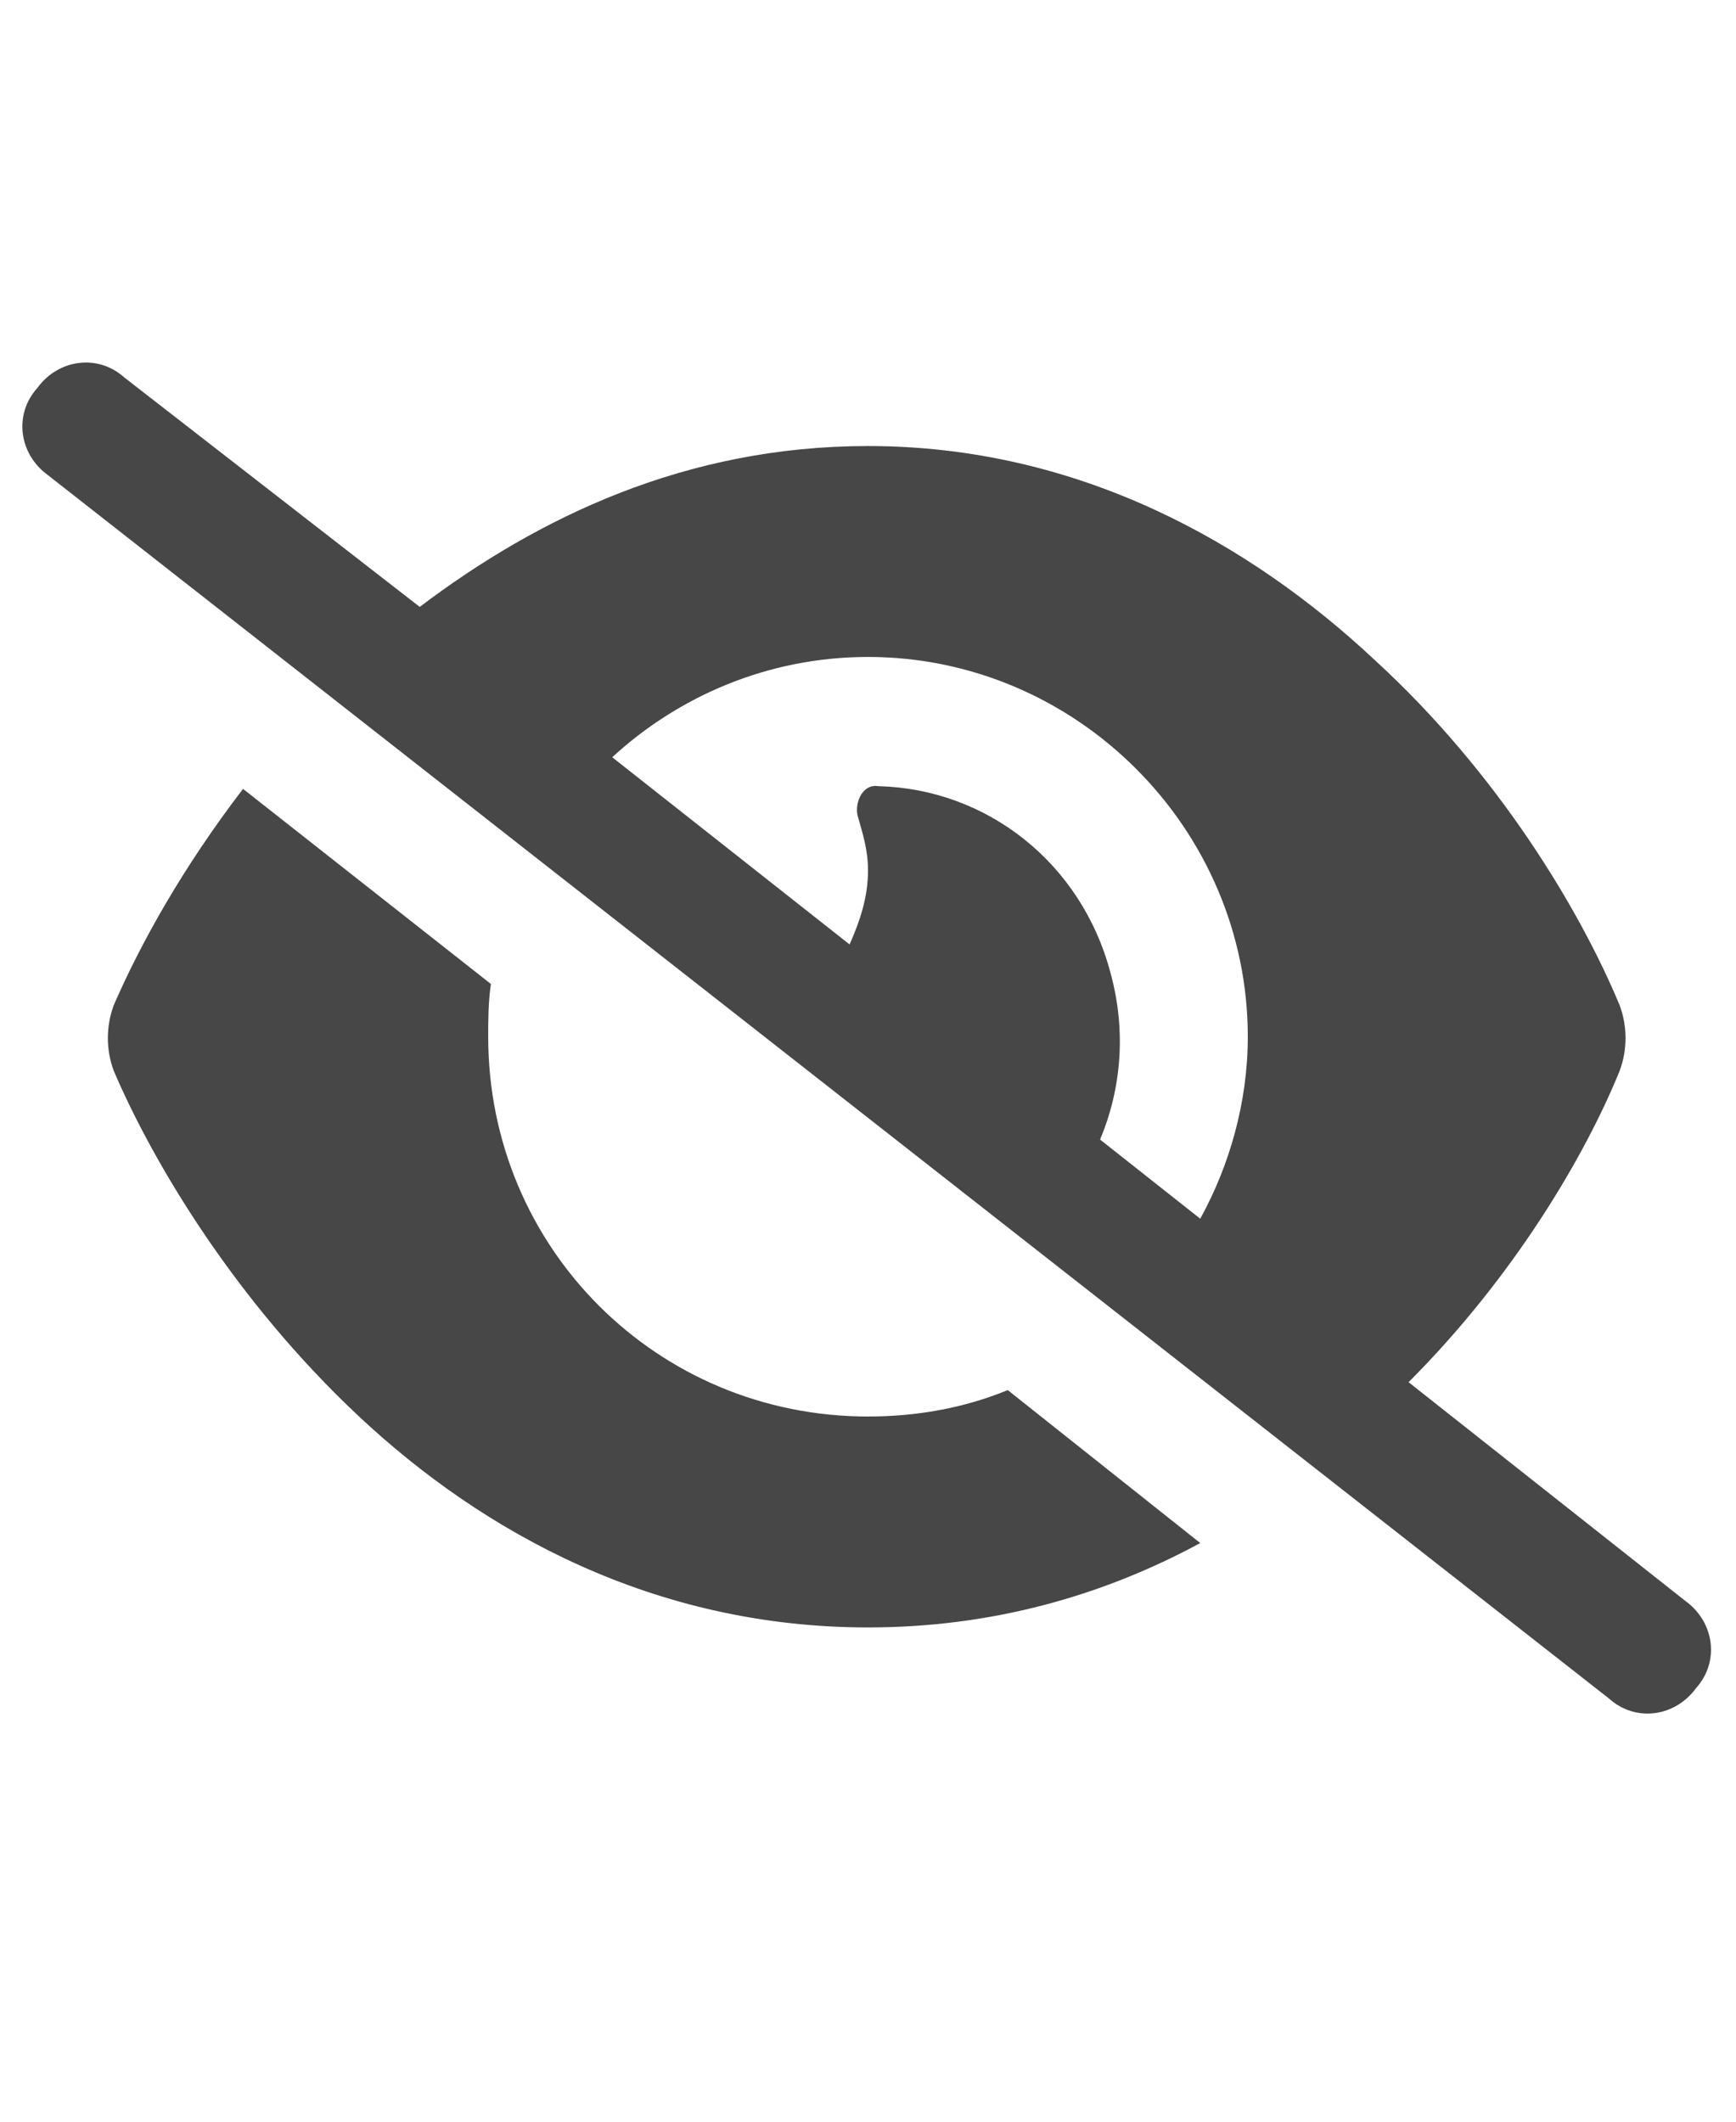 <svg width="18" height="22" viewBox="0 0 18 22" fill="none" xmlns="http://www.w3.org/2000/svg">
<g id="label-paired / sm / eye-slash-sm / fill" clip-path="url(#clip0_2556_12889)">
<path id="icon" d="M1.289 3.914L4.352 6.293C5.582 5.363 7.113 4.625 9 4.625C11.188 4.625 12.965 5.637 14.25 6.84C15.535 8.016 16.383 9.438 16.793 10.422C16.875 10.641 16.875 10.887 16.793 11.105C16.438 11.98 15.699 13.238 14.605 14.332L17.477 16.602C17.777 16.82 17.832 17.23 17.586 17.504C17.367 17.805 16.957 17.859 16.684 17.613L0.496 4.926C0.195 4.707 0.141 4.297 0.387 4.023C0.605 3.723 1.016 3.668 1.289 3.914ZM6.348 7.852L8.809 9.793C8.918 9.547 9 9.301 9 9.027C9 8.809 8.945 8.645 8.891 8.453C8.863 8.316 8.945 8.125 9.109 8.152C10.23 8.18 11.215 8.945 11.516 10.094C11.68 10.695 11.625 11.297 11.406 11.816L12.445 12.637C12.746 12.09 12.938 11.434 12.938 10.75C12.938 8.59 11.16 6.812 9 6.812C7.961 6.812 7.031 7.223 6.348 7.852ZM10.449 14.414L12.445 16C11.434 16.547 10.285 16.875 9 16.875C6.785 16.875 5.008 15.891 3.723 14.688C2.438 13.484 1.59 12.062 1.18 11.105C1.098 10.887 1.098 10.641 1.18 10.422C1.453 9.793 1.891 9 2.52 8.18L5.09 10.203C5.062 10.395 5.062 10.586 5.062 10.75C5.062 12.938 6.812 14.688 9 14.688C9.492 14.688 9.984 14.605 10.449 14.414Z" fill="black" fill-opacity="0.72"/>
</g>
<defs>
<clipPath id="clip0_2556_12889">
<rect width="18" height="22" fill="white"/>
</clipPath>
</defs>
</svg>
